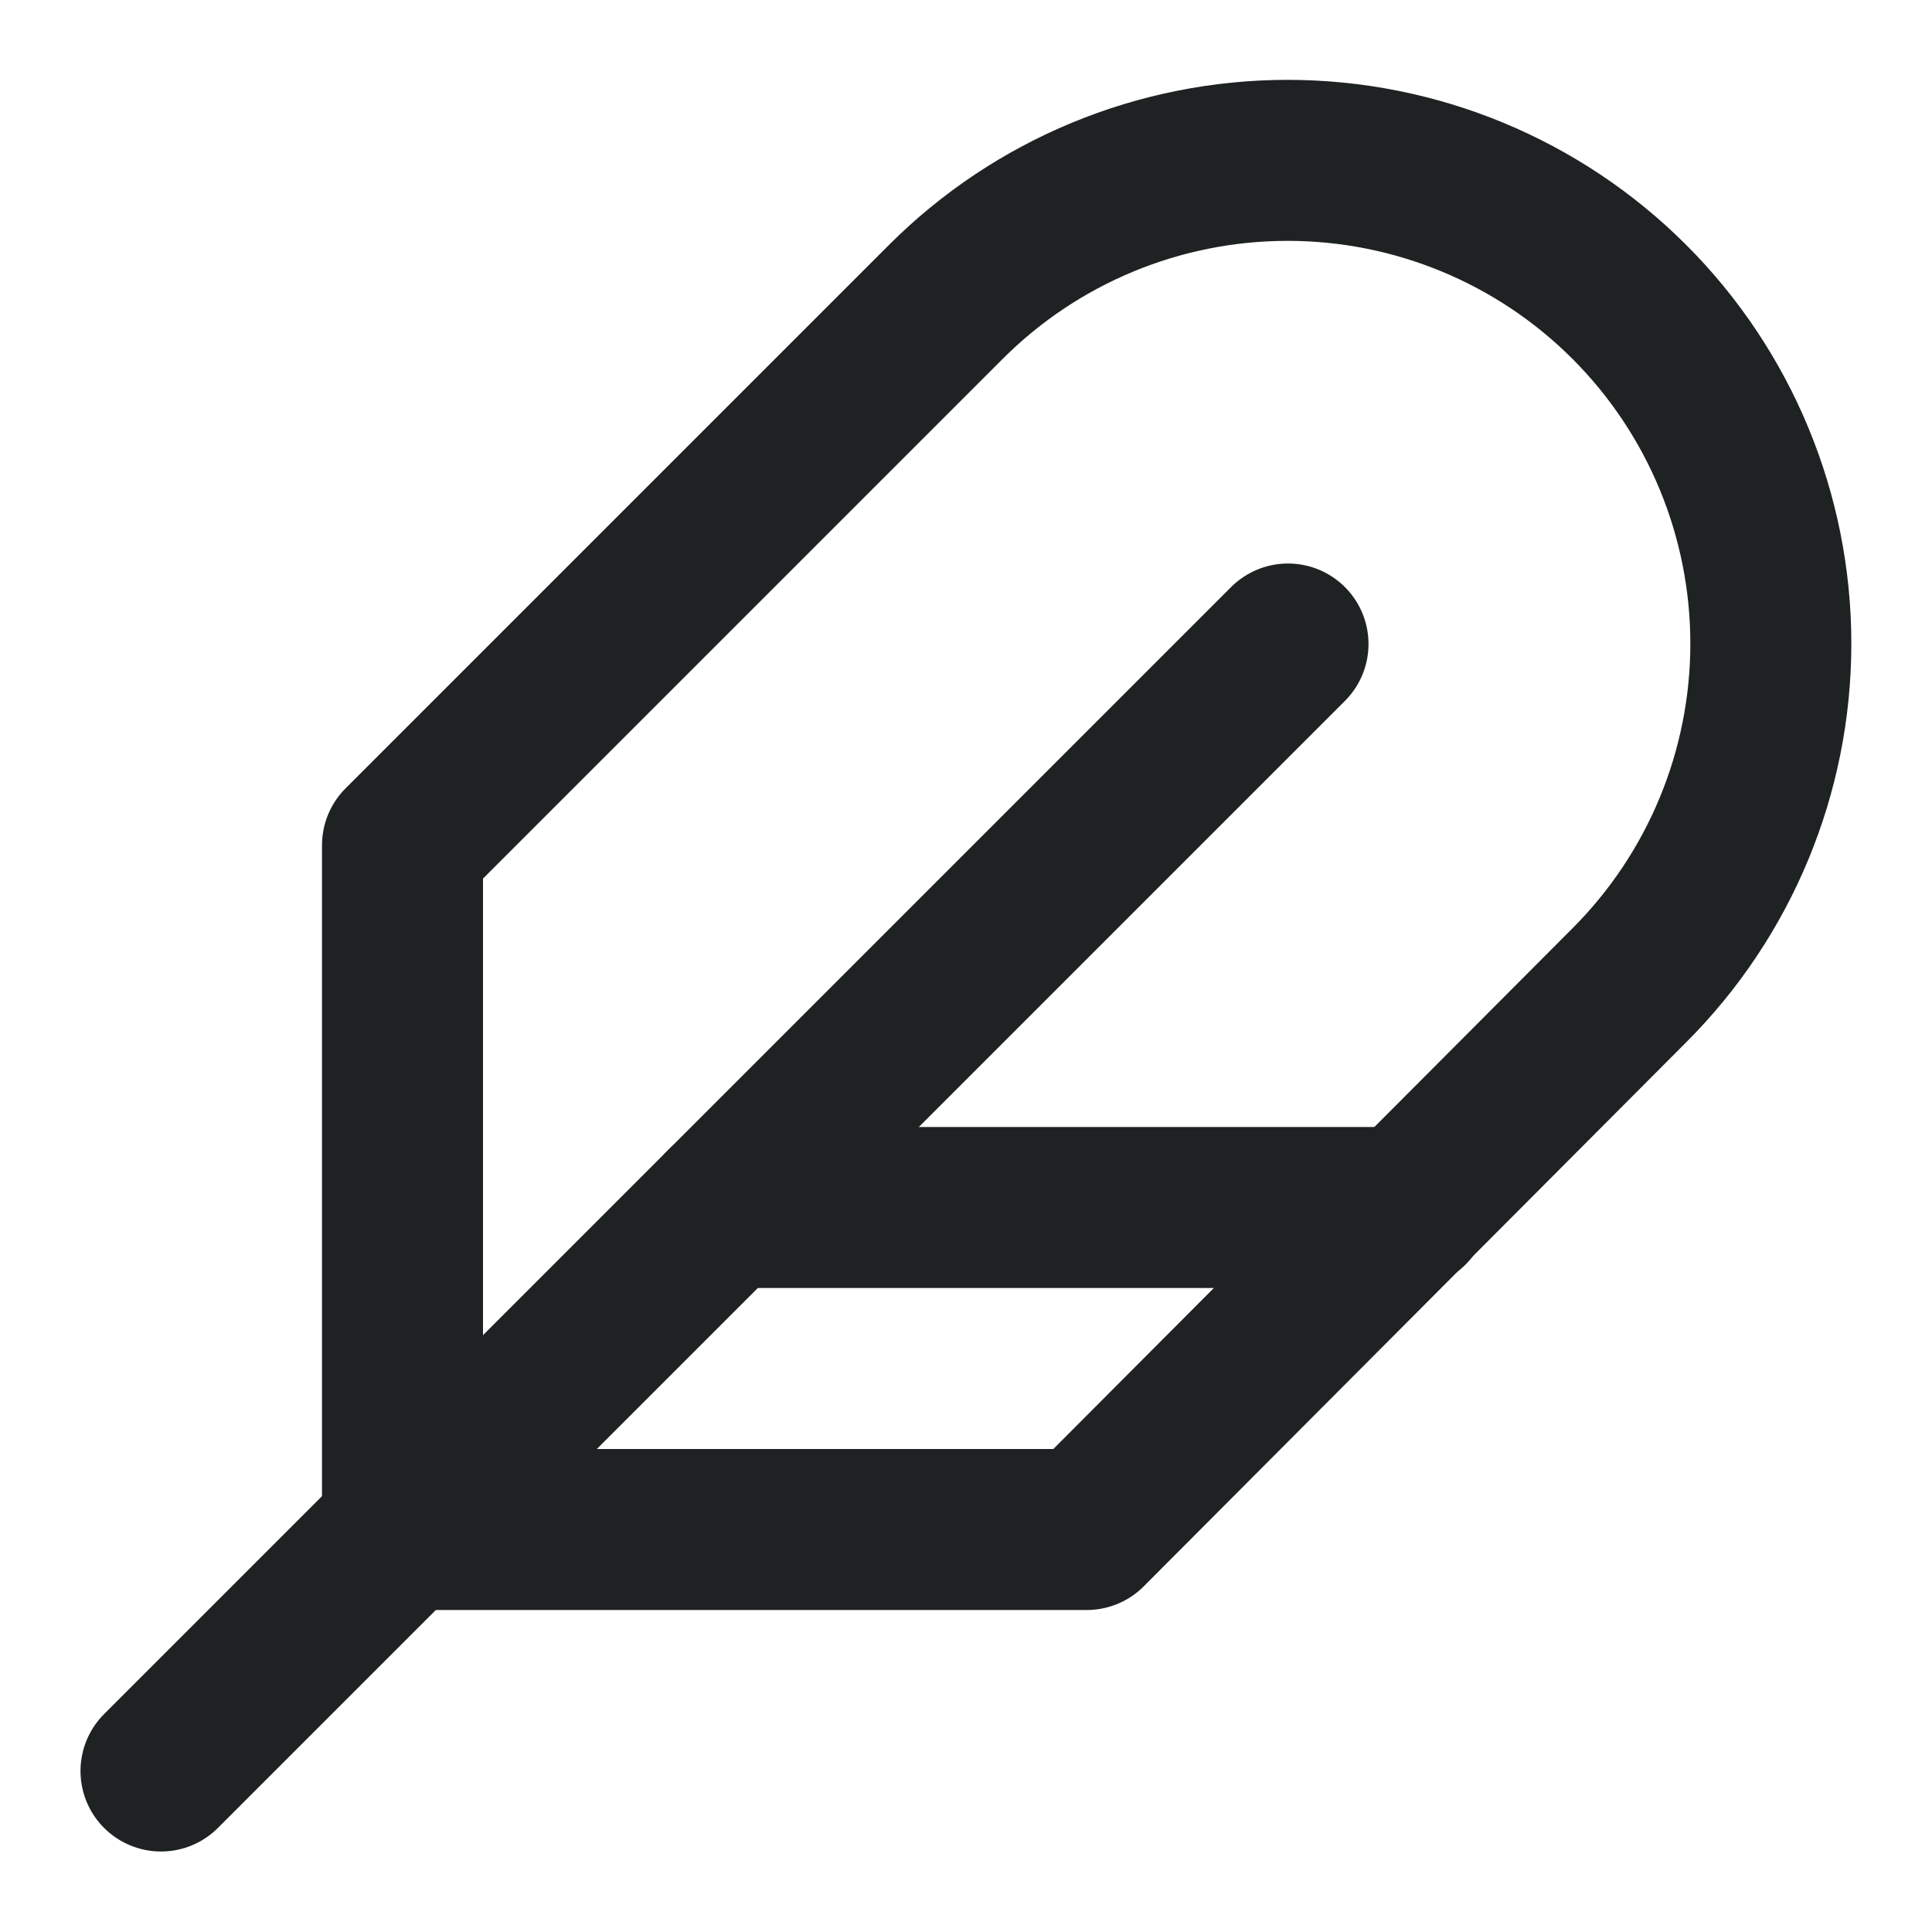 <svg width="24" height="24" viewBox="0 0 24 24" fill="none" xmlns="http://www.w3.org/2000/svg">
<path d="M21.998 7.995C21.998 9.587 21.366 11.114 20.24 12.24L13.5 19H5V10.5L11.75 3.75C12.876 2.624 14.403 1.992 15.995 1.992C17.587 1.992 19.114 2.624 20.24 3.75C21.366 4.876 21.998 6.403 21.998 7.995Z" stroke="#1F2223" stroke-width="2" stroke-linecap="round" stroke-linejoin="round"/>
<path d="M16 8L2 22" stroke="#1F2223" stroke-width="2" stroke-linecap="round" stroke-linejoin="round"/>
<path d="M17.5 15H9" stroke="#1F2223" stroke-width="2" stroke-linecap="round" stroke-linejoin="round"/>
</svg>
